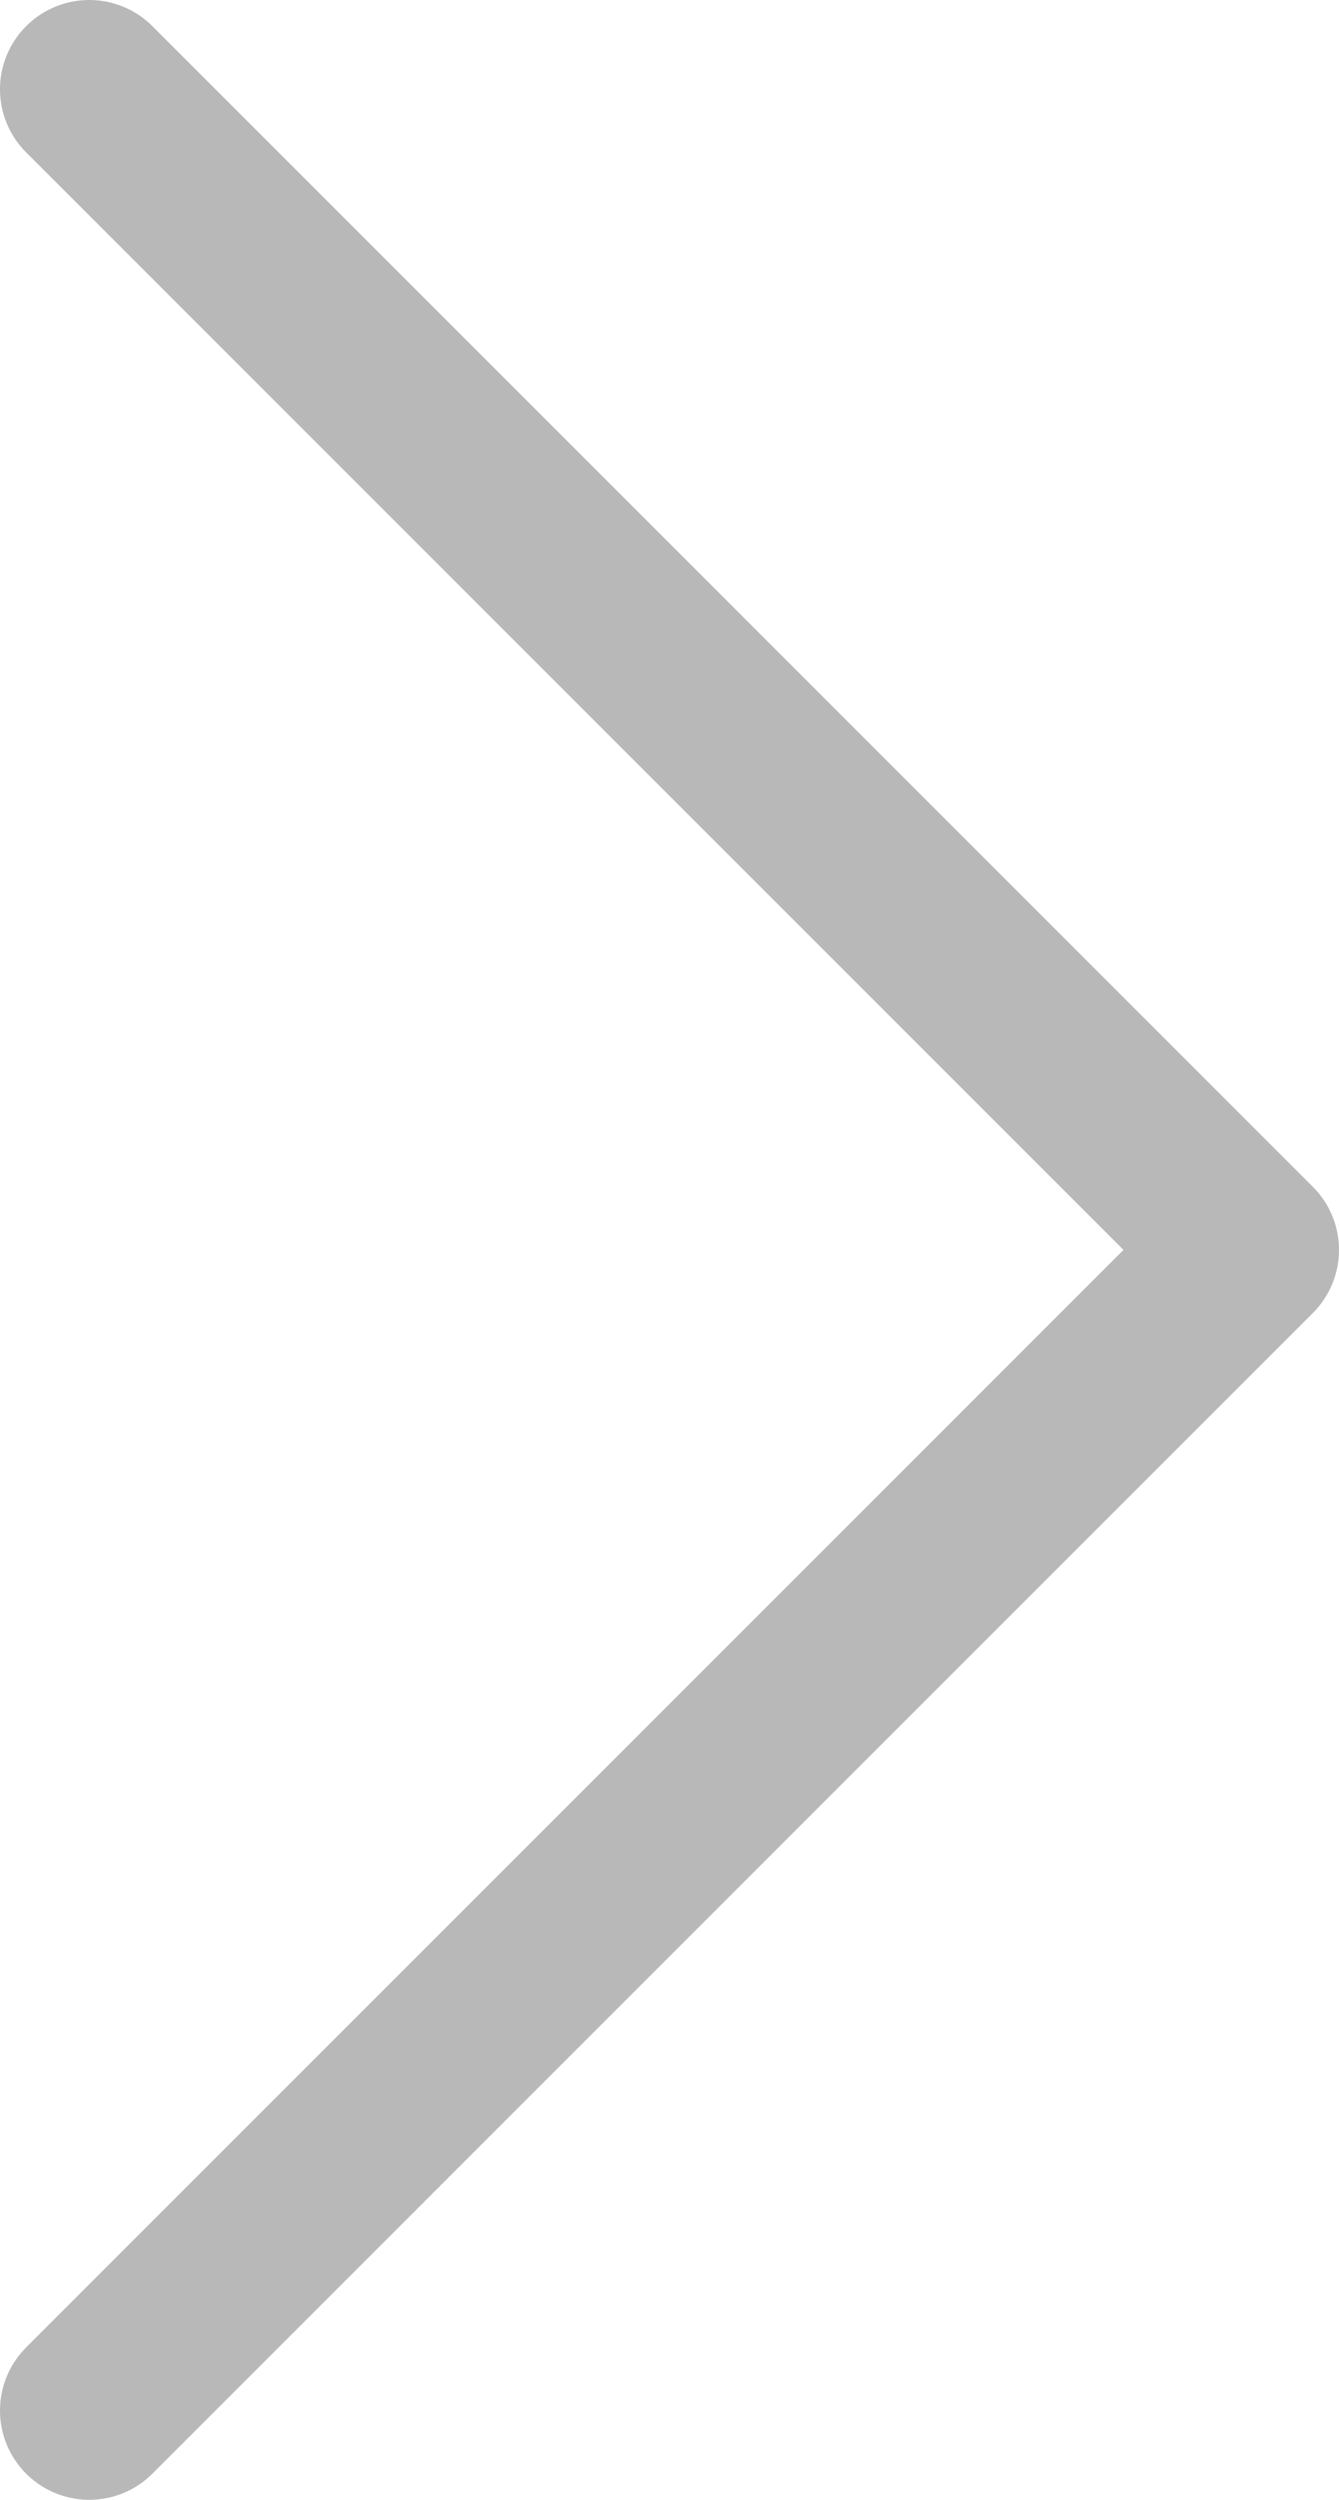 <svg width="75" height="140" viewBox="0 0 75 140" fill="none" xmlns="http://www.w3.org/2000/svg">
<path d="M5 5L70 70L5 135" stroke="#B8B8B8" stroke-width="10" stroke-linecap="round" stroke-linejoin="round"/>
</svg>
